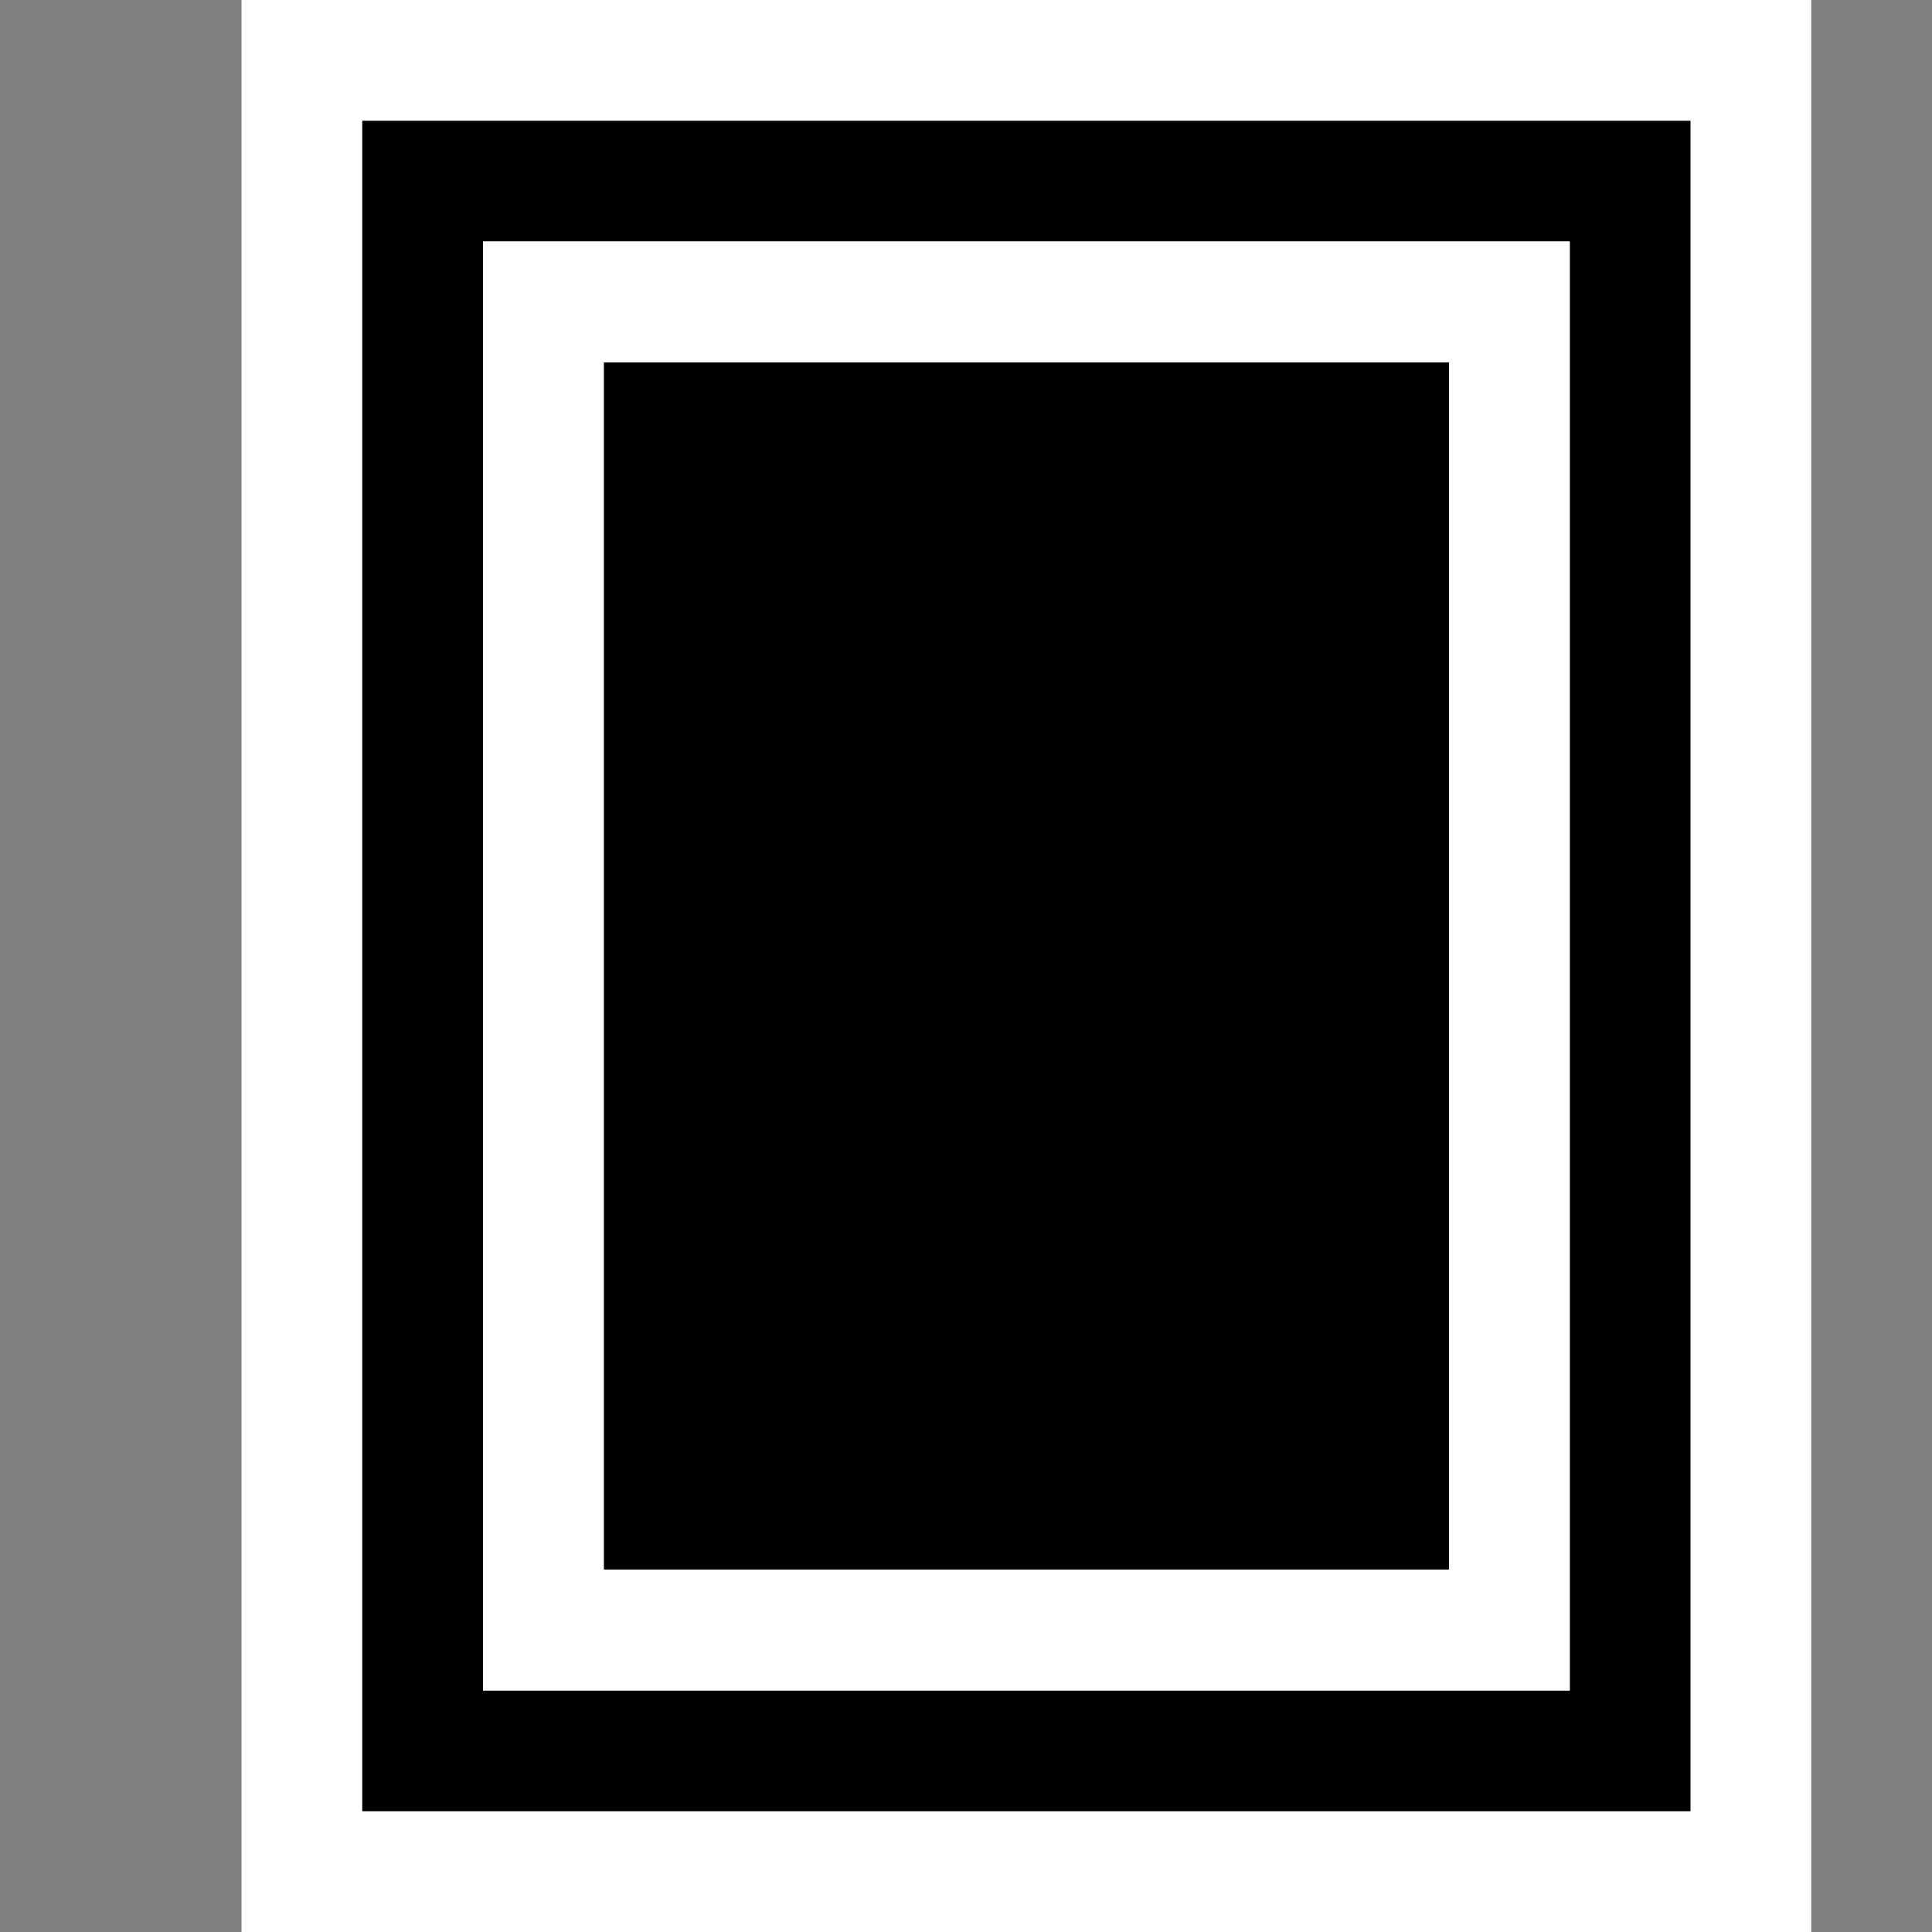 <svg xmlns="http://www.w3.org/2000/svg" width="16" height="16"><rect width="100%" height="100%" fill="#808080" stroke="none"/><style type="text/css">.icon-canvas-transparent{opacity:0;fill:white;} .icon-vs-out{fill:white;} .icon-vs-bg{fill:black;} .icon-vs-fg{fill:white;}</style><path class="icon-canvas-transparent" d="M16 16h-16v-16h16v16z" id="canvas"/><path class="icon-vs-out" d="M2 16v-16h13v16h-13z" id="outline"/><path class="icon-vs-bg" d="M14 1h-11v14h11v-14zm-10 13v-12h9v12h-9zm1-1v-10h7v10h-7z" id="iconBg"/><path class="icon-vs-fg" d="M13 2h-9v12h9v-12zm-8 11v-10h7v10h-7z" id="iconFg"/></svg>